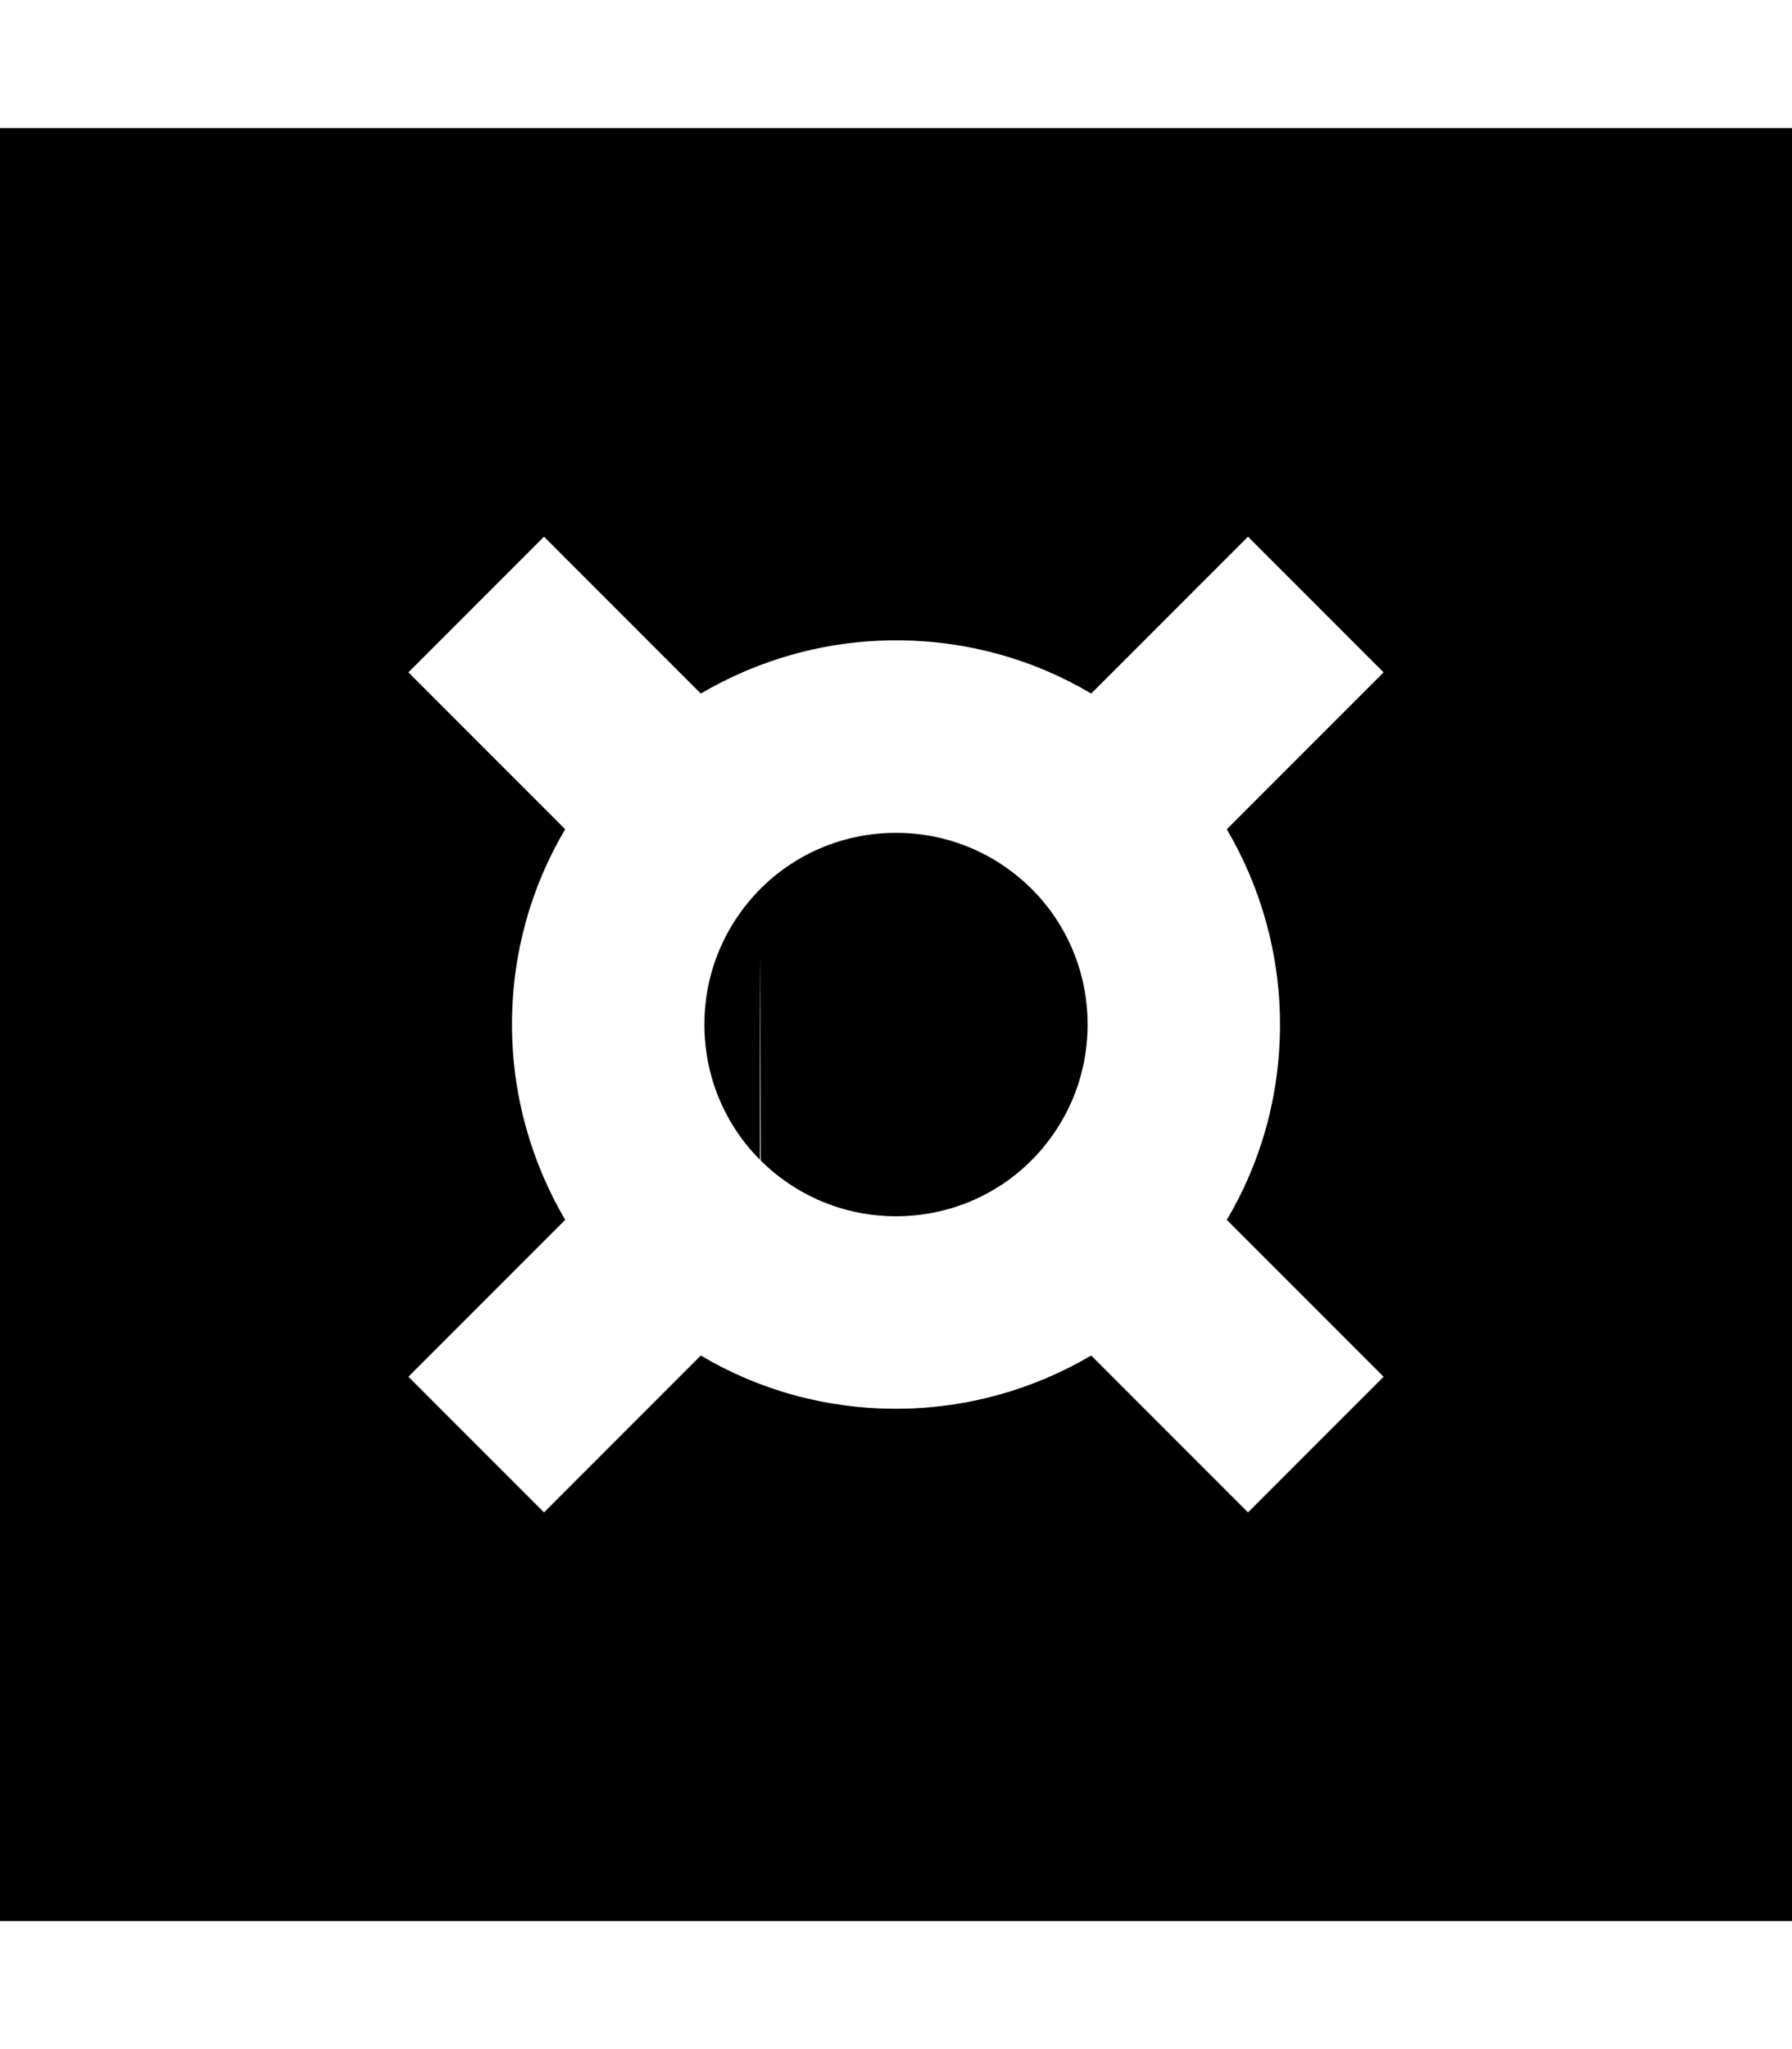 <svg xmlns="http://www.w3.org/2000/svg" viewBox="0 0 448 512"><!--! Font Awesome Pro 7.0.1 by @fontawesome - https://fontawesome.com License - https://fontawesome.com/license (Commercial License) Copyright 2025 Fonticons, Inc. --><path fill="currentColor" d="M448 32l-448 0 0 448 448 0 0-448zM136 134.1c10.4 10.4 23.5 23.5 39.2 39.2 14.3-8.4 31-13.3 48.8-13.3s34.5 4.8 48.8 13.3c15.7-15.7 28.8-28.8 39.2-39.2L345.9 168c-10.4 10.4-23.5 23.5-39.2 39.2 8.4 14.3 13.3 31 13.3 48.8s-4.8 34.5-13.3 48.8c15.7 15.7 28.8 28.8 39.2 39.2L312 377.9c-10.4-10.4-23.5-23.5-39.2-39.2-14.3 8.4-31 13.3-48.8 13.3s-34.5-4.8-48.8-13.3c-15.7 15.7-28.8 28.8-39.2 39.2L102.1 344c10.4-10.4 23.5-23.5 39.2-39.2-8.4-14.3-13.3-31-13.3-48.8s4.8-34.5 13.3-48.8c-15.7-15.7-28.8-28.8-39.2-39.2L136 134.1zm54.2 87.9l-.2 .2c-8.6 8.7-13.9 20.6-13.9 33.8s5.3 25.2 13.9 33.8c0-67.7 0-67.6 .2 .2 8.7 8.6 20.6 13.9 33.8 13.9s25.2-5.3 33.8-13.9l.2-.2c8.6-8.7 13.9-20.6 13.9-33.8s-5.3-25.2-13.9-33.8l-.2-.2c-8.7-8.6-20.6-13.9-33.8-13.9s-25.2 5.3-33.8 13.9z"/></svg>